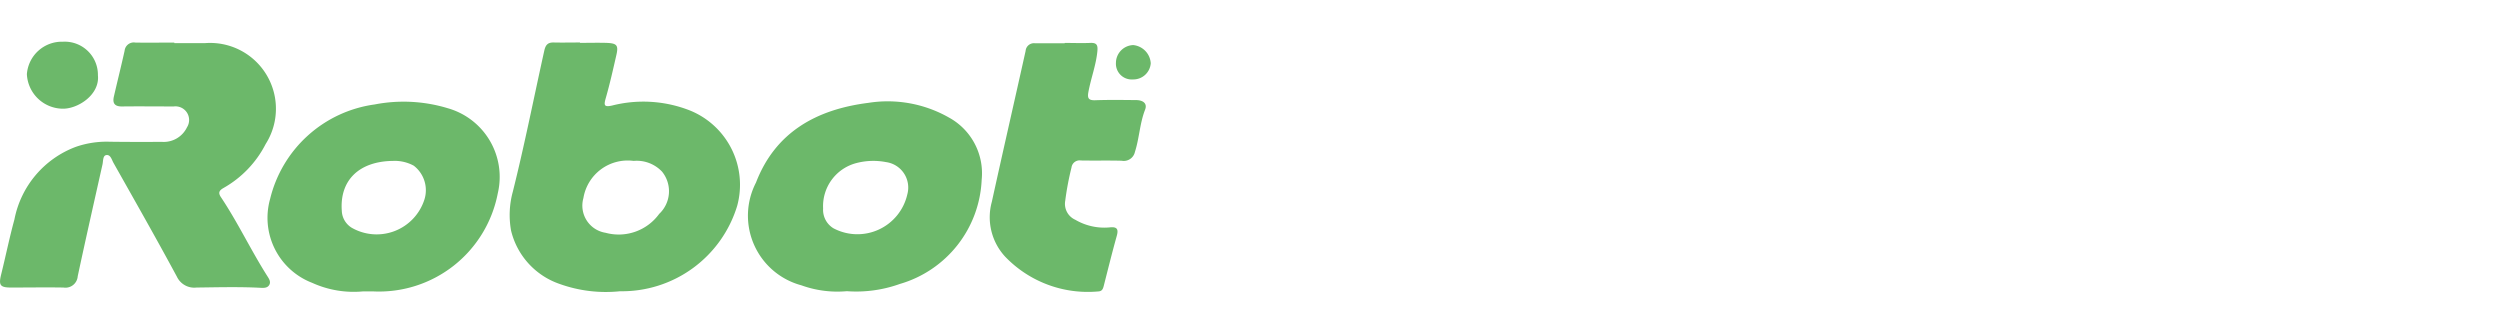 <?xml version="1.0" standalone="no"?><!DOCTYPE svg PUBLIC "-//W3C//DTD SVG 1.1//EN" "http://www.w3.org/Graphics/SVG/1.1/DTD/svg11.dtd"><svg t="1734334086235" class="icon" viewBox="0 0 7678 1024" version="1.1" xmlns="http://www.w3.org/2000/svg" p-id="11983" xmlns:xlink="http://www.w3.org/1999/xlink" width="1919.5" height="256"><path d="M535.152 132.485h94.386a202.082 202.082 0 0 1 186.34 309.906 324.304 324.304 0 0 1-129.645 135.084c-13.566 7.743-16.51 14.91-7.807 27.9 52.344 78.324 92.402 163.688 142.955 243.164 5.055 7.935 10.622 16.254 6.079 25.596-5.311 10.494-16.574 10.302-26.876 9.791-65.654-3.455-131.372-1.6-197.091-0.832a58.999 58.999 0 0 1-60.151-33.275C479.928 732.14 414.018 616.317 348.556 500.238c-5.503-9.727-9.087-26.556-22.717-23.804-10.238 2.048-8.767 18.365-11.07 28.668-25.596 114.415-51.576 228.766-76.085 343.437a37.818 37.818 0 0 1-43.769 34.555c-53.688-0.896-107.376 0-161 0-33.723 0-38.394-7.359-30.523-39.546 14.014-56.504 25.596-113.583 40.954-169.767a298.899 298.899 0 0 1 188.964-222.943A289.301 289.301 0 0 1 336.846 435.288c53.688 0.768 107.376 0.64 161.064 0.448a79.284 79.284 0 0 0 76.405-44.793 41.914 41.914 0 0 0-40.698-63.99c-52.792 0-105.584-0.64-158.312 0-23.293 0.448-30.203-9.983-25.596-30.203 10.75-46.969 22.525-93.682 32.955-140.779A28.412 28.412 0 0 1 415.938 130.757c39.802 0.704 79.604 0 119.406 0v1.728M1781.238 131.653c26.812 0 53.688-0.704 80.436 0 33.147 1.152 38.394 7.231 31.163 38.01-10.11 44.345-20.093 88.755-32.635 132.396-6.079 21.501-4.799 27.516 19.901 22.013a390.342 390.342 0 0 1 239.324 15.422 246.107 246.107 0 0 1 144.618 292.628 370.057 370.057 0 0 1-359.818 262.361 419.777 419.777 0 0 1-185.572-22.461 230.366 230.366 0 0 1-149.034-163.688 269.784 269.784 0 0 1 5.247-119.15c36.027-143.787 64.694-289.237 96.818-433.855 3.967-17.789 11.07-25.212 29.052-24.828 26.812 0.64 53.688 0 80.5 0v0.64m164.775 363.018A137.899 137.899 0 0 0 1791.732 608.446a84.403 84.403 0 0 0 68.15 106.48 153.577 153.577 0 0 0 164.583-57.975 95.474 95.474 0 0 0 8.831-129.773 106.992 106.992 0 0 0-87.283-33.019M2602.363 894.163a325.007 325.007 0 0 1-141.163-17.917 221.407 221.407 0 0 1-139.435-315.473c59.383-154.473 184.996-224.542 344.717-244.827a380.359 380.359 0 0 1 248.603 45.433 195.043 195.043 0 0 1 99.825 190.756 348.812 348.812 0 0 1-251.354 319.952 397.253 397.253 0 0 1-161.192 22.333M2527.942 640.057a66.294 66.294 0 0 0 31.995 61.175 157.161 157.161 0 0 0 226.59-104.176 78.9 78.9 0 0 0-65.59-99.249 205.537 205.537 0 0 0-90.61 2.944A136.684 136.684 0 0 0 2527.942 640.057" fill="#6CB86A" p-id="11984"></path><path d="M1115.097 894.931a308.37 308.37 0 0 1-156.713-26.428 213.856 213.856 0 0 1-128.749-257.753 384.327 384.327 0 0 1 320.976-289.941 467.13 467.13 0 0 1 224.606 11.582 219.231 219.231 0 0 1 153.577 261.273 371.656 371.656 0 0 1-383.367 301.267h-30.523m93.042-400.772c-105.776 0.832-165.287 60.215-158.184 153.577a63.543 63.543 0 0 0 30.523 51.768 154.025 154.025 0 0 0 223.007-86.131 94.962 94.962 0 0 0-32.635-104.56 123.054 123.054 0 0 0-62.711-14.718M3269.912 131.845c25.596 0 51.896 1.024 77.748 0 20.669-1.088 24.444 6.399 22.589 25.596-4.159 42.938-19.837 83.188-27.58 125.101-3.519 19.197 0.384 26.044 21.437 25.276 41.594-1.472 83.188-0.832 124.973-0.448 19.197 0 35.835 8.767 27.644 29.692-16.382 41.978-17.533 87.091-31.163 129.581a35.067 35.067 0 0 1-40.826 27.004c-41.658-1.088-83.188 0-124.973-0.768a25.02 25.02 0 0 0-28.988 21.629 880.189 880.189 0 0 0-19.197 101.809 53.432 53.432 0 0 0 30.843 58.615 176.55 176.55 0 0 0 106.416 23.357c22.717-2.368 26.556 6.399 20.925 26.364-14.142 50.68-26.812 101.873-39.802 152.873-2.432 9.407-4.927 17.085-17.213 17.533a351.947 351.947 0 0 1-285.781-106.864 178.277 178.277 0 0 1-40.826-168.487c33.979-154.601 69.366-308.882 103.729-463.355a25.596 25.596 0 0 1 28.412-23.484H3269.912V131.845M300.755 231.414c6.015 60.215-62.775 104.112-110 102.385A111.343 111.343 0 0 1 82.548 227.831 107.76 107.76 0 0 1 193.187 128.134 101.937 101.937 0 0 1 300.755 231.414" fill="#6CB86A" p-id="11985"></path><path d="M3480.376 138.436a59.831 59.831 0 0 1 53.816 55.864 53.624 53.624 0 0 1-55.032 49.657 48.377 48.377 0 0 1-51.896-50.872 55.032 55.032 0 0 1 53.112-54.648" fill="#6CB86A" p-id="11986"></path></svg>